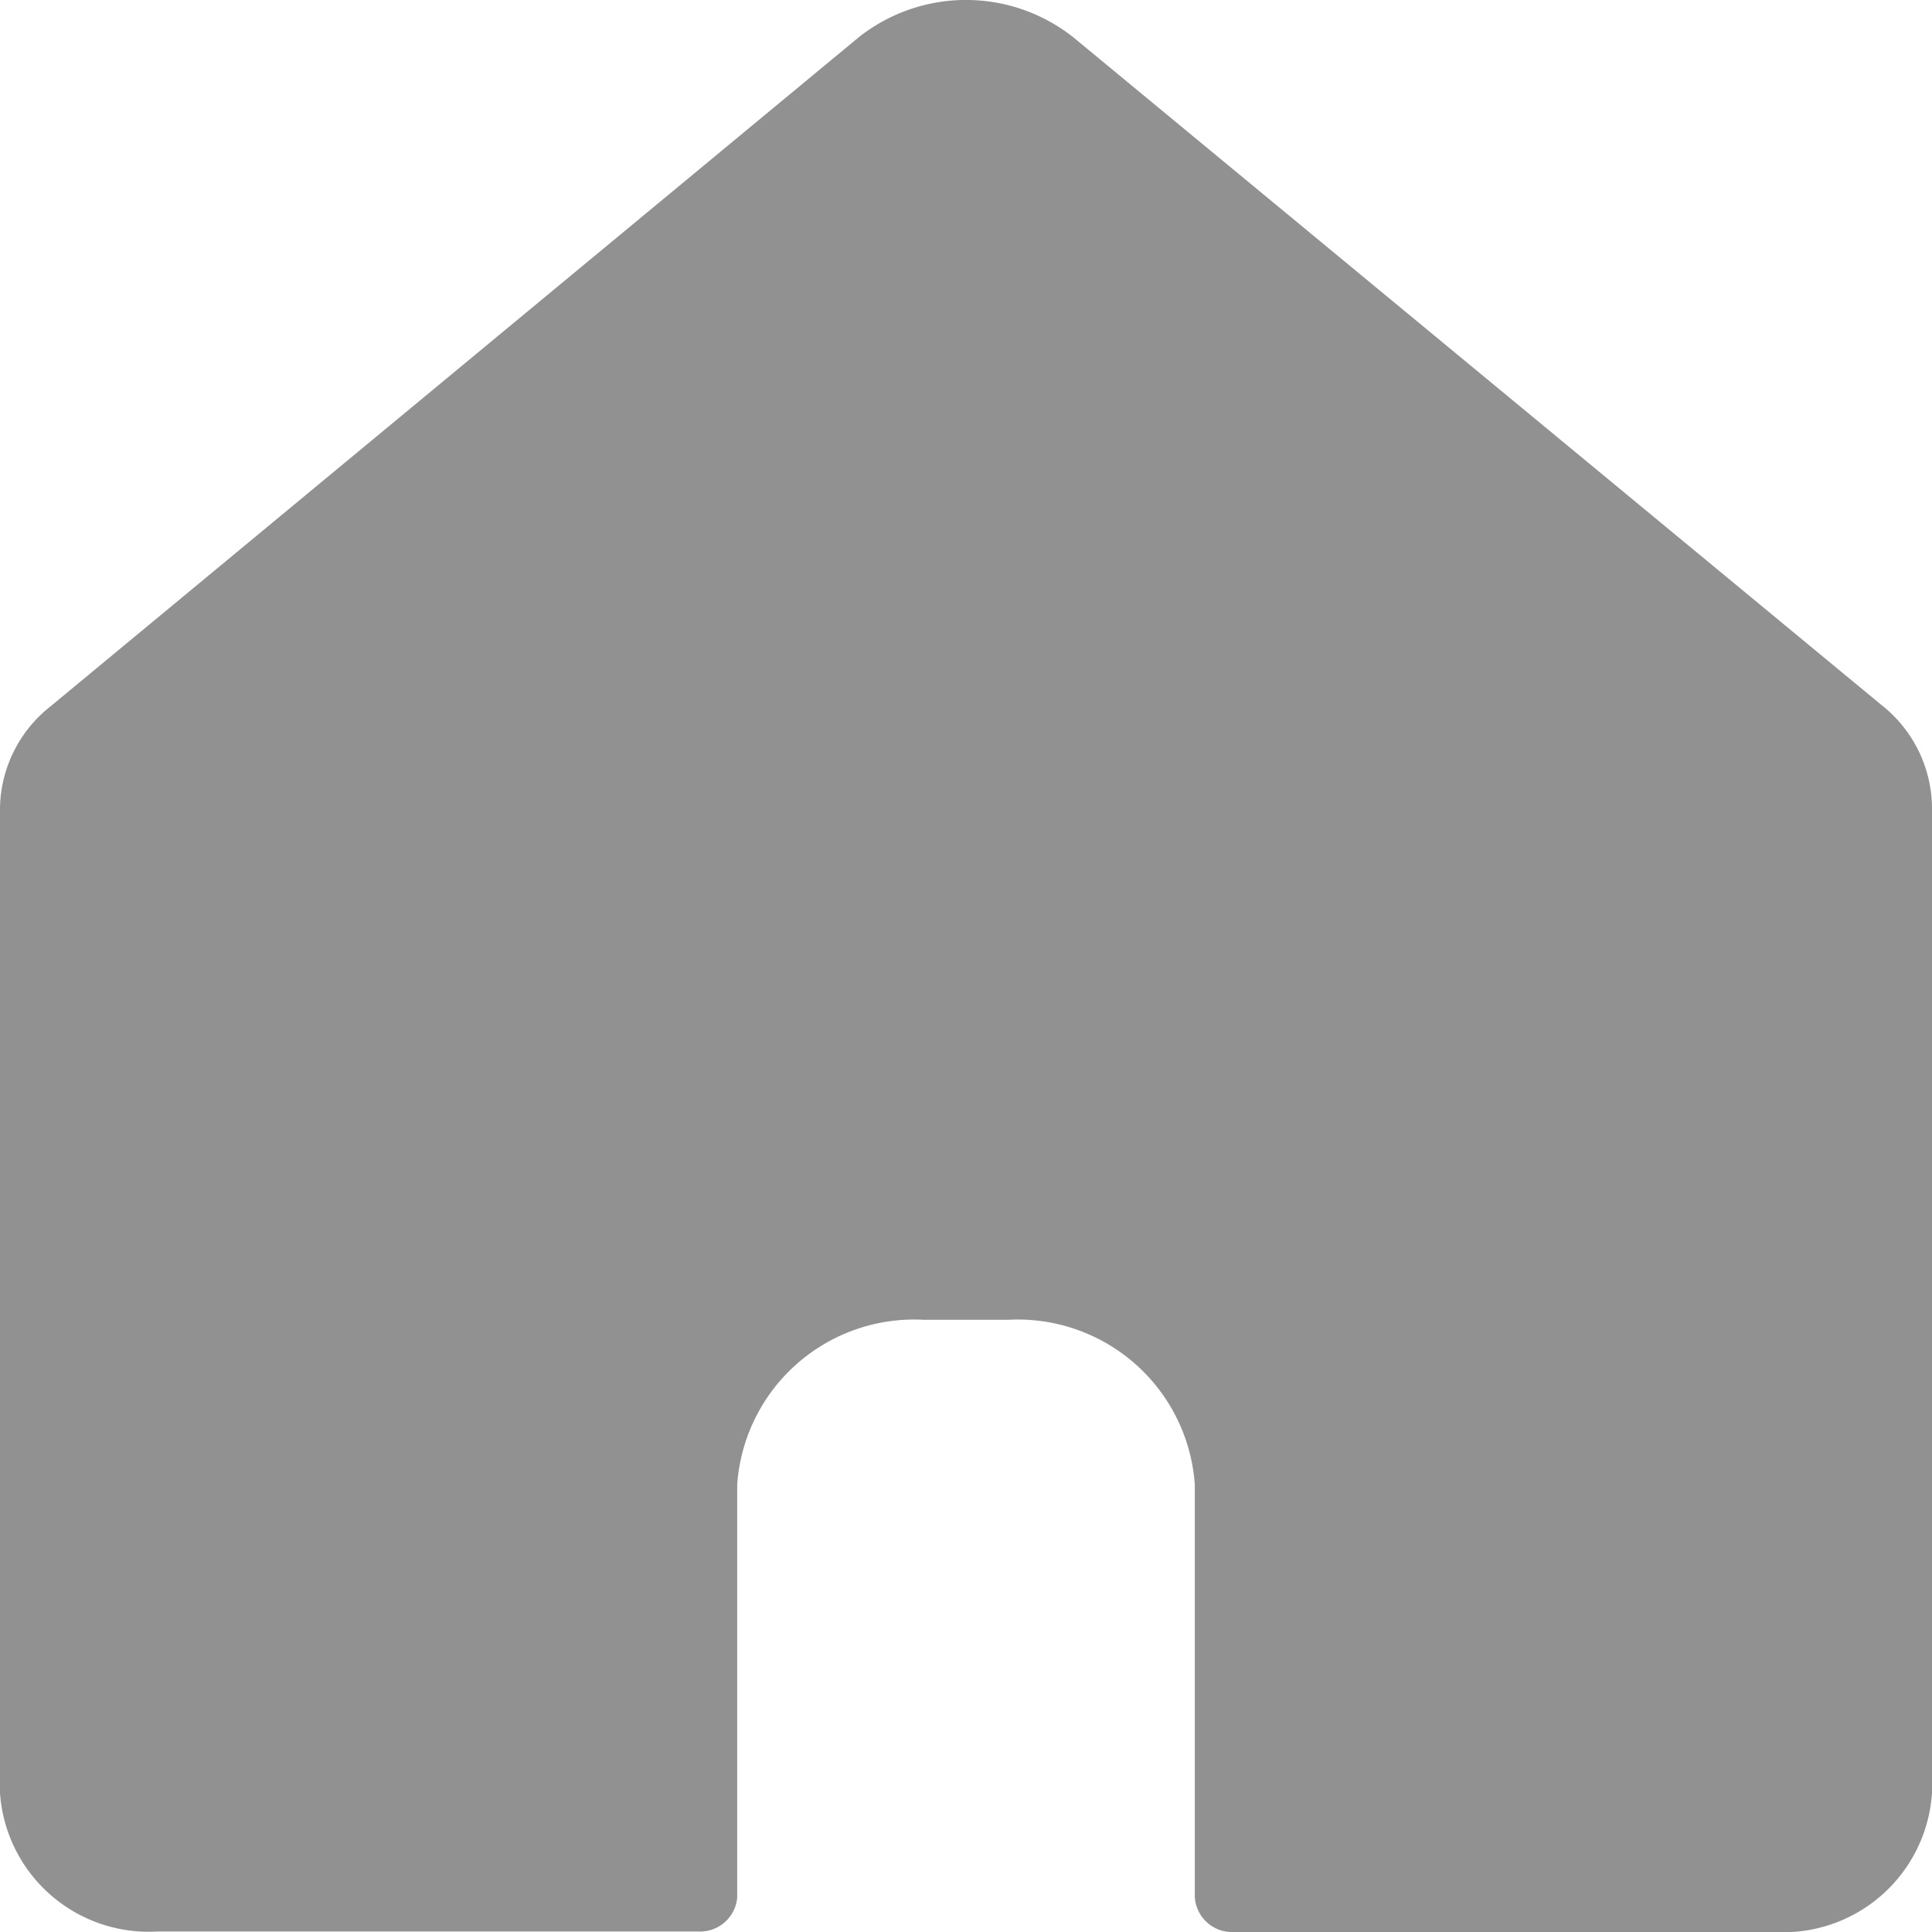 <svg xmlns="http://www.w3.org/2000/svg" width="11.5" height="11.5" viewBox="0 0 11.5 11.5">
  <g id="レイヤー_1" transform="translate(-0.5 -0.503)">
    <path id="パス_920" data-name="パス 920" d="M12,5.308v5.867a.887.887,0,0,1-.937.828H7.846a.222.222,0,0,1-.234-.207V9.341A1.056,1.056,0,0,0,6.5,8.359H6a1.056,1.056,0,0,0-1.112.983V11.8A.222.222,0,0,1,4.654,12H1.437A.887.887,0,0,1,.5,11.175V5.308a.786.786,0,0,1,.3-.6L5.61.726a1.029,1.029,0,0,1,1.28,0L11.7,4.7A.786.786,0,0,1,12,5.308Z" transform="translate(0)" fill="#919191"/>
  </g>
</svg>
